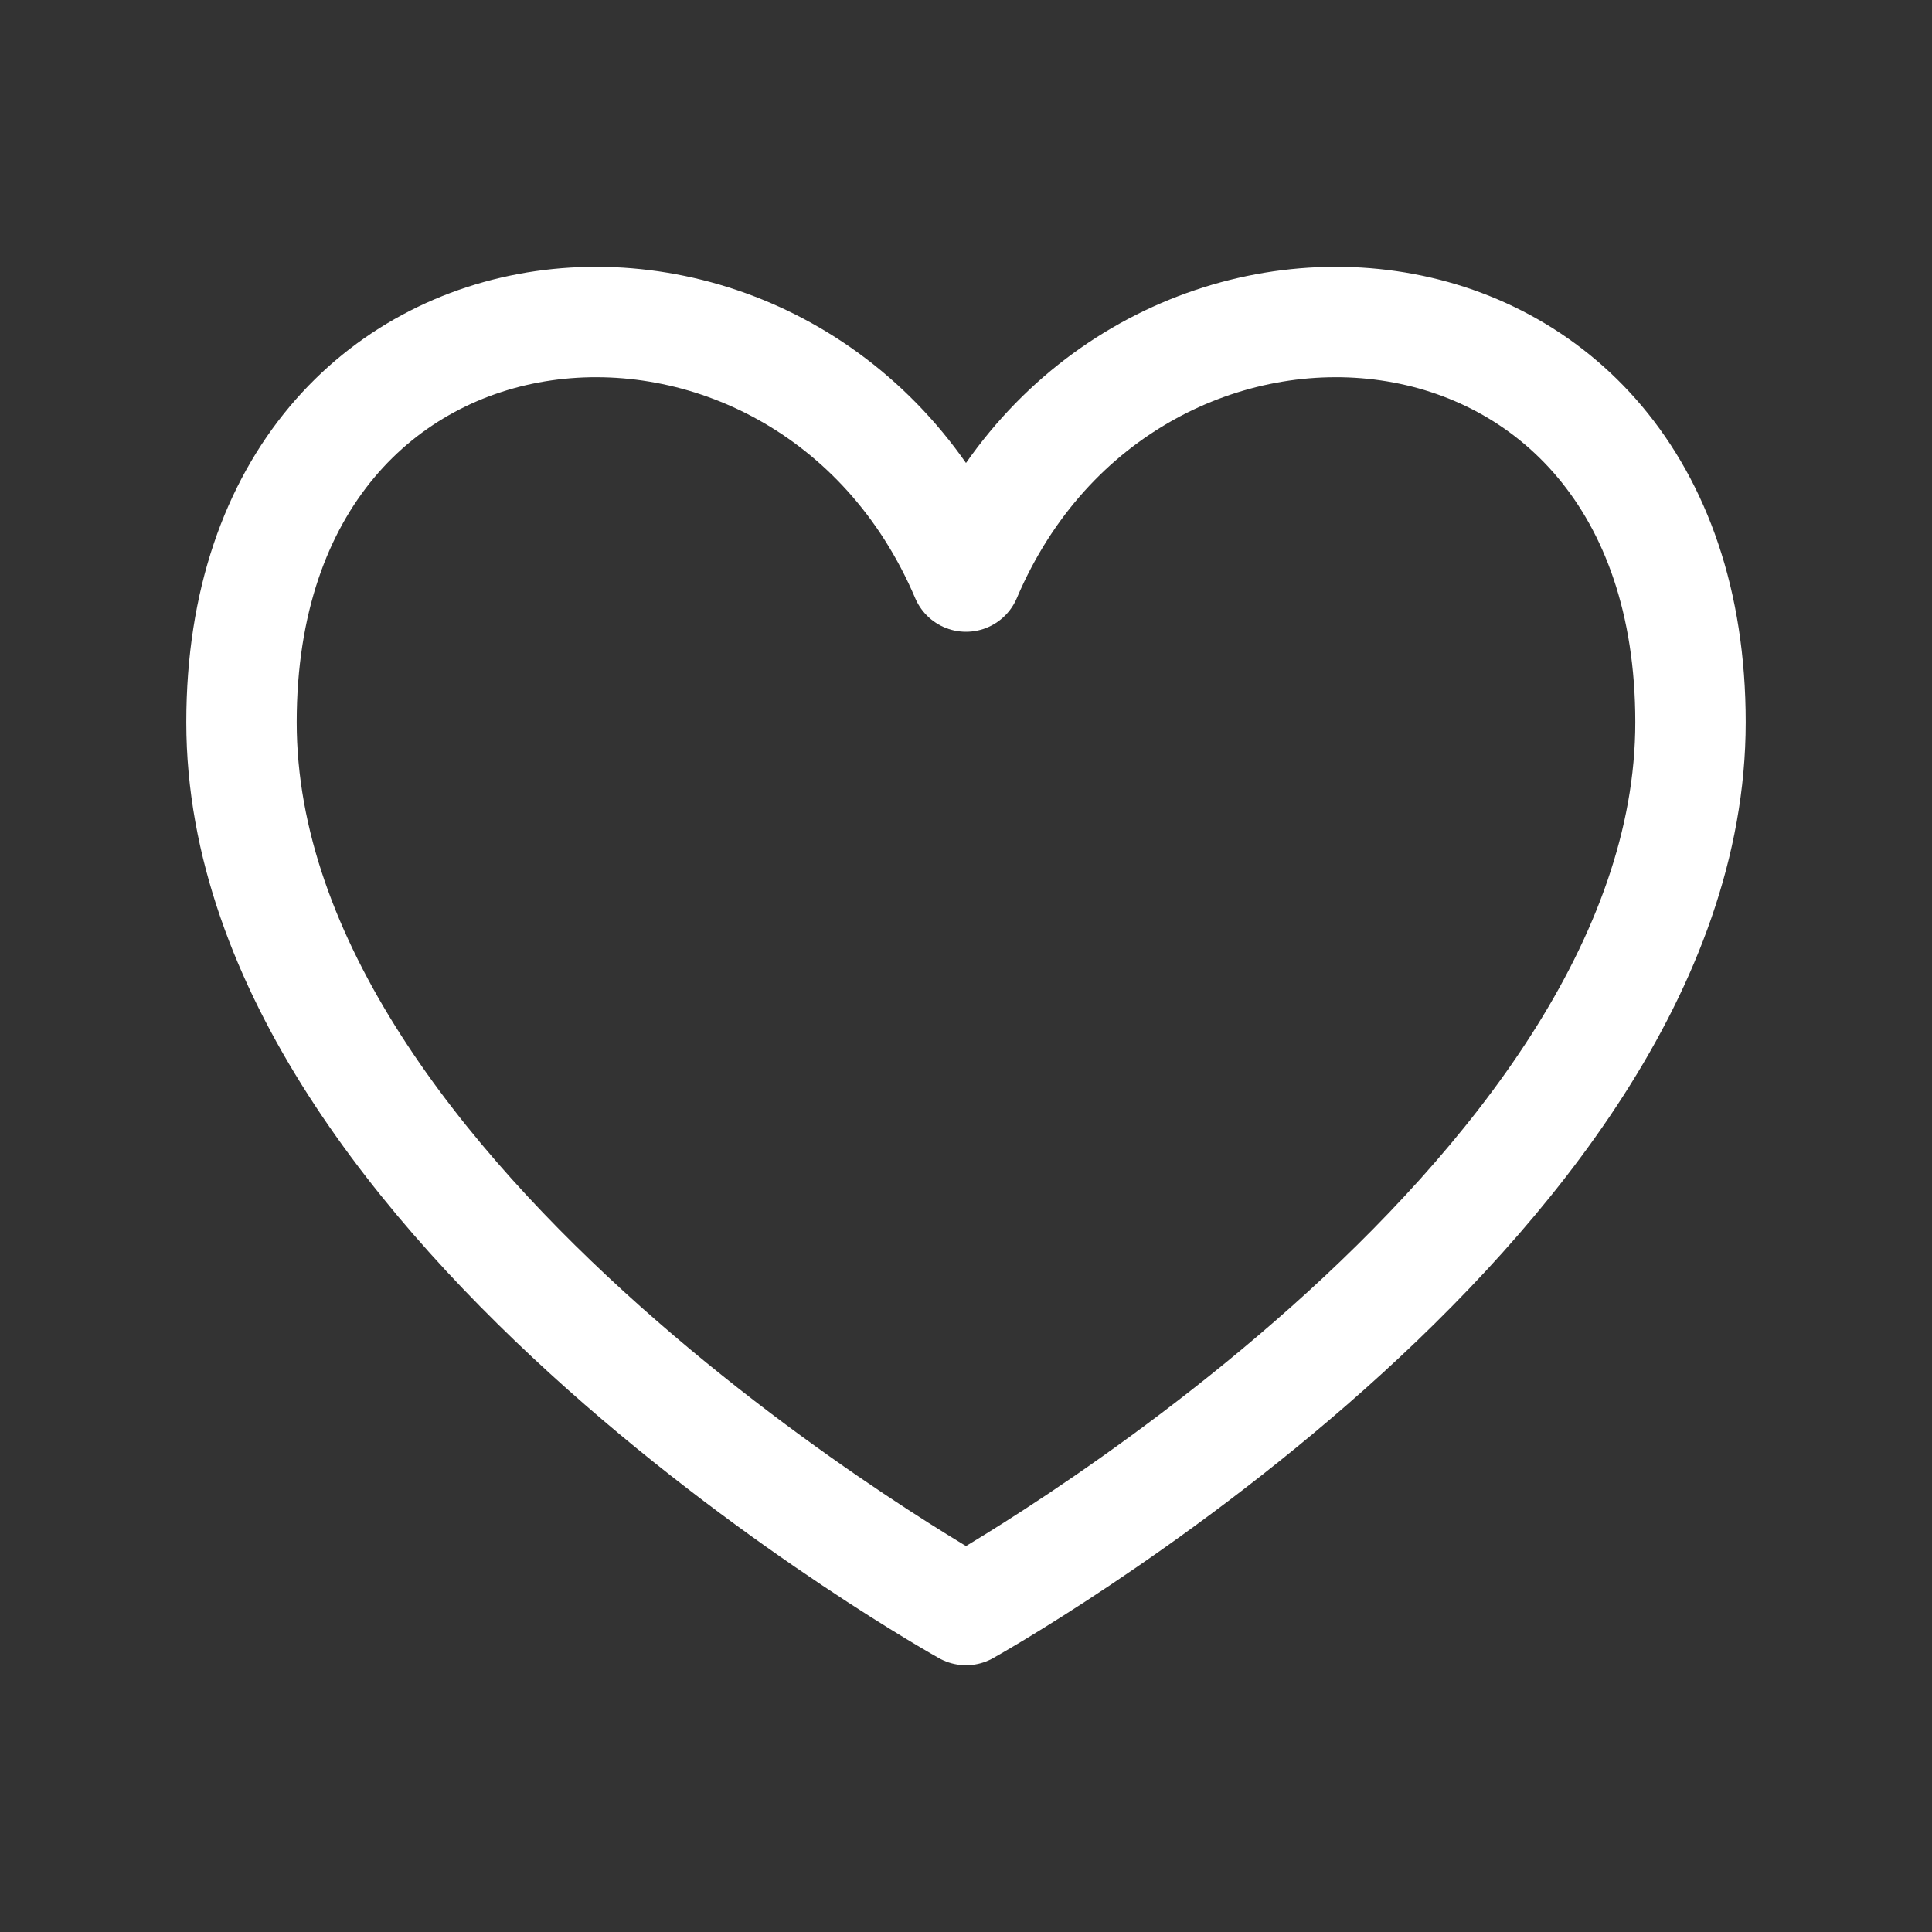 <svg width="35" height="35" viewBox="0 0 35 35" fill="none" xmlns="http://www.w3.org/2000/svg">
<rect x="0" y="0" width="35" height="35" fill="#333333" stroke="none"/>
<path d="M17.5 29.167C17.5 29.167 4.375 21.857 4.375 13.085C4.375 4.313 14.583 3.582 17.5 10.445C20.417 3.582 30.625 4.313 30.625 13.085C30.625 21.857 17.5 29.167 17.5 29.167Z" stroke="white" stroke-width="2" stroke-linecap="round" stroke-linejoin="round"/>
</svg>
